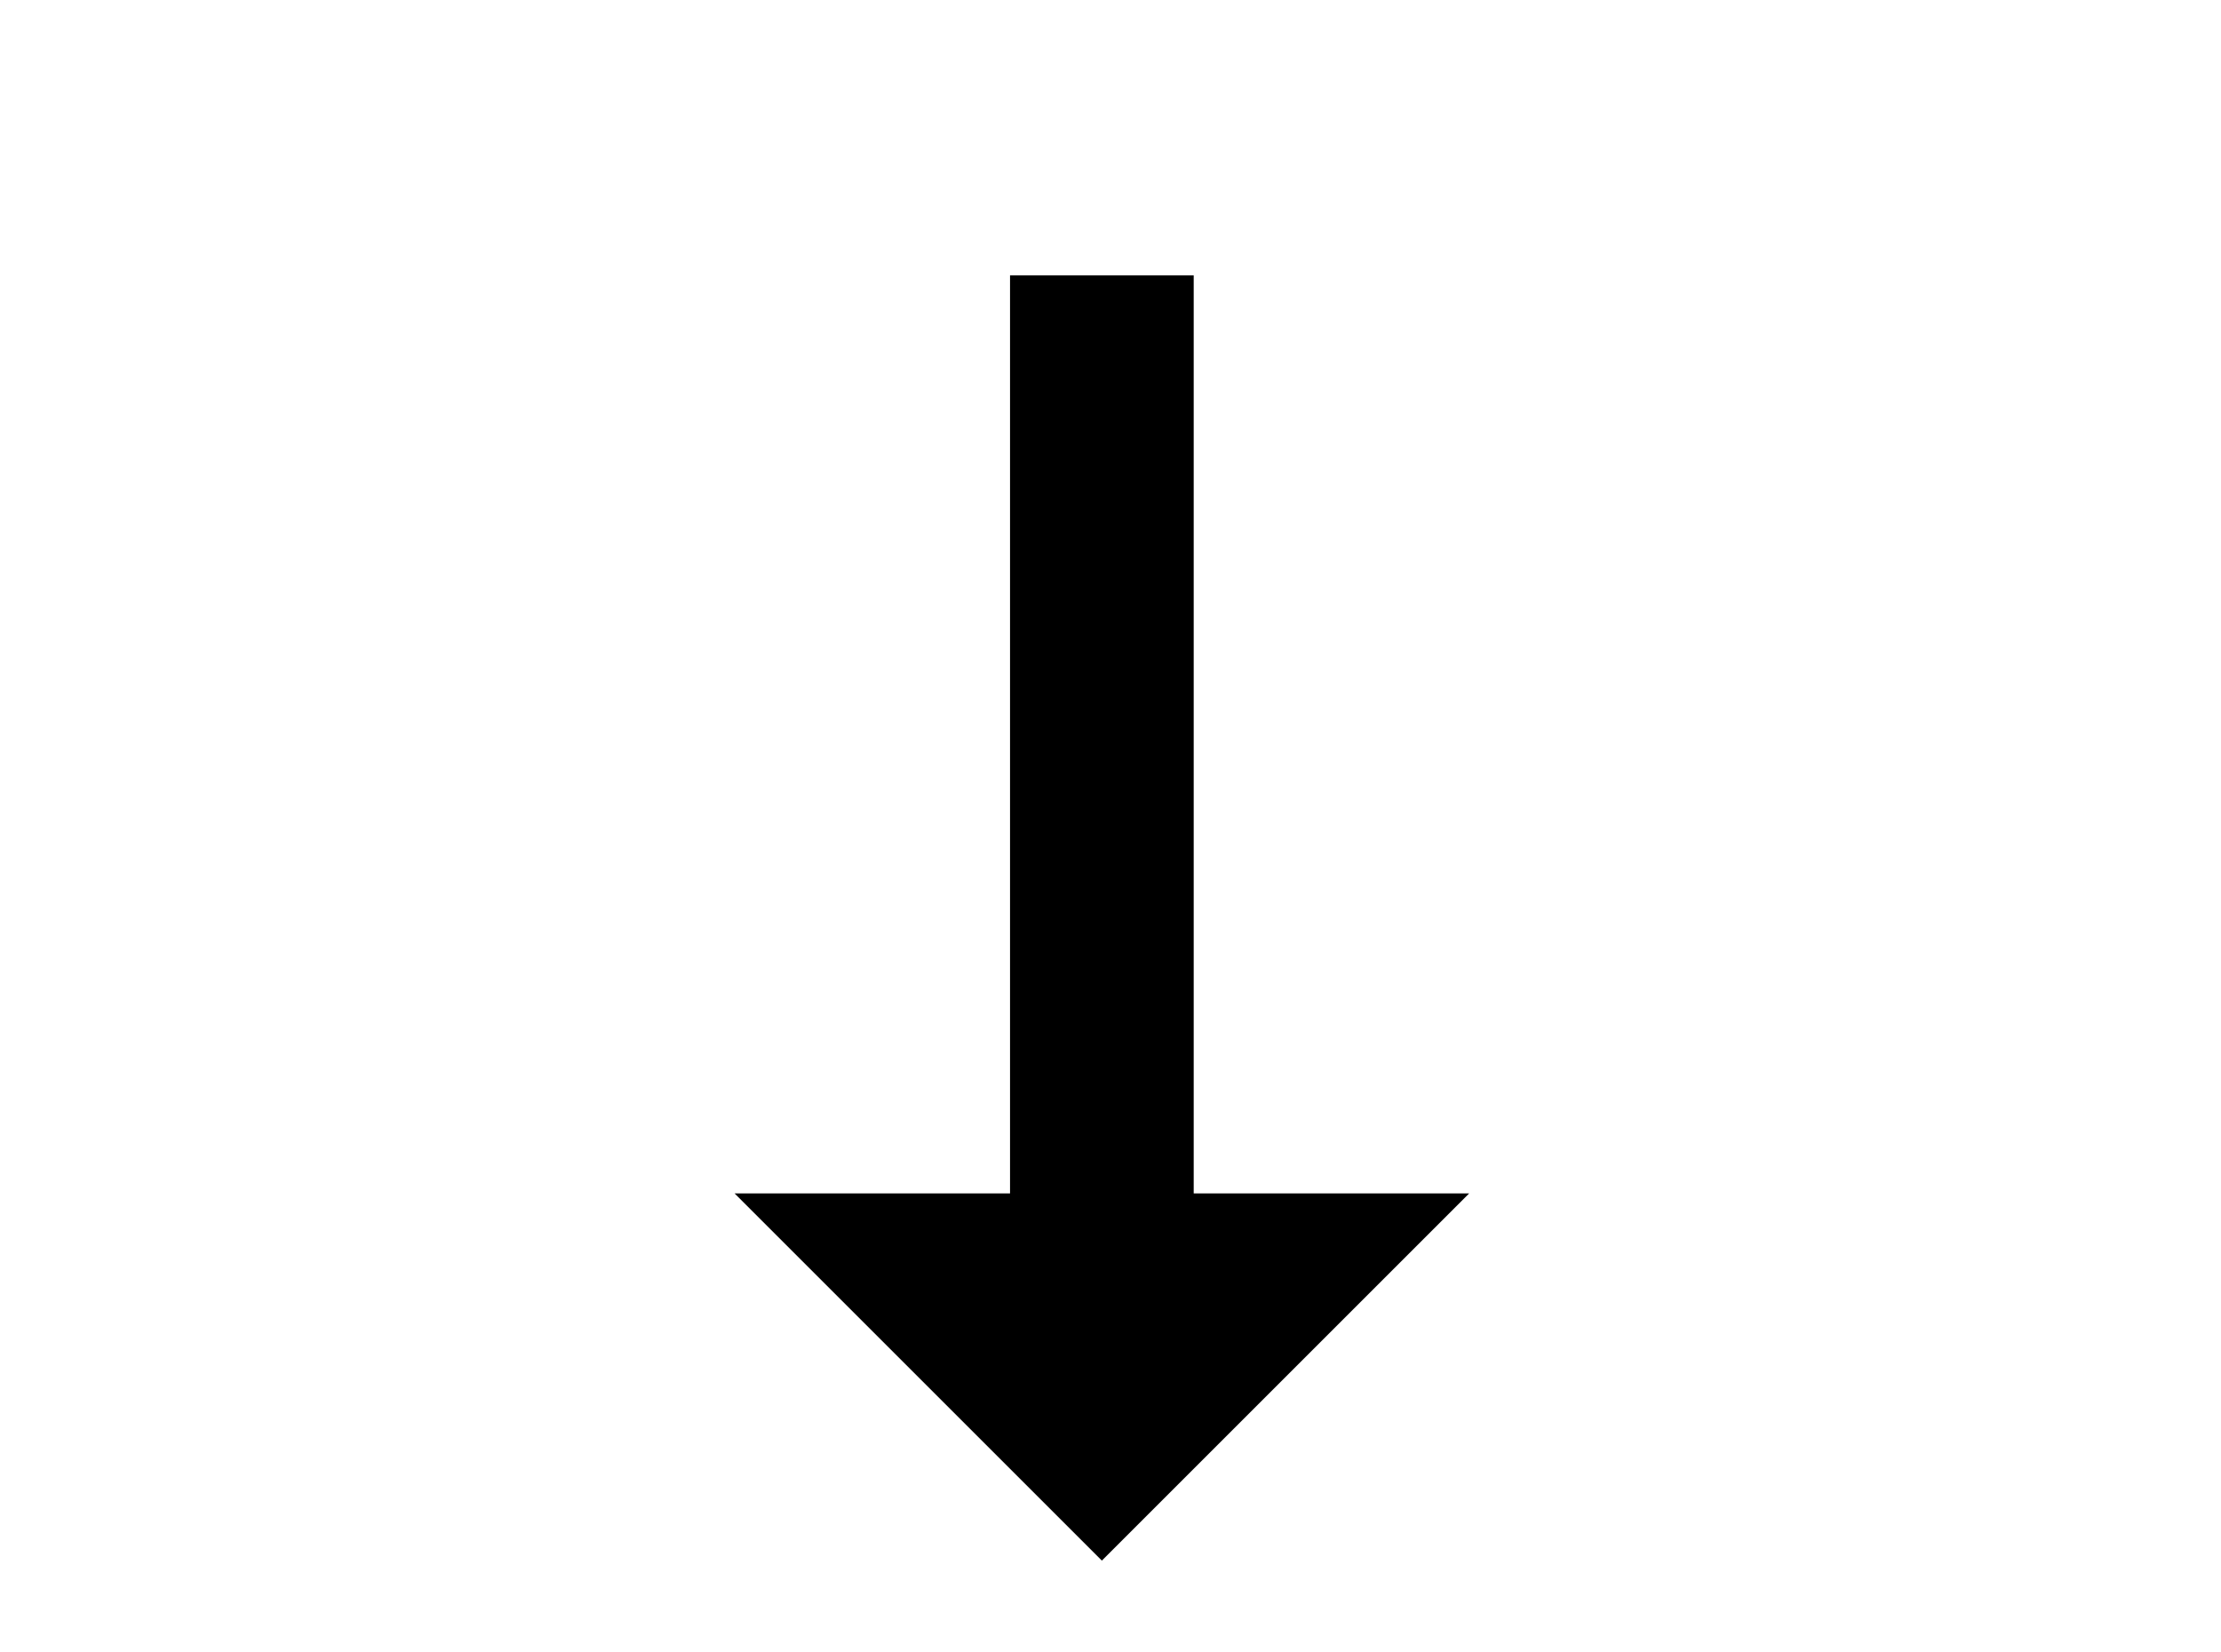 <!-- Generated by IcoMoon.io -->
<svg version="1.1" xmlns="http://www.w3.org/2000/svg" width="43" height="32" viewBox="0 0 43 32">
<title>format-vertical-align-bottom</title>
<path d="M28.444 23.111h-5.333v-17.778h-3.556v17.778h-5.333l7.111 7.111 7.111-7.111M7.111 33.778v3.556h28.444v-3.556h-28.444z"></path>
</svg>
